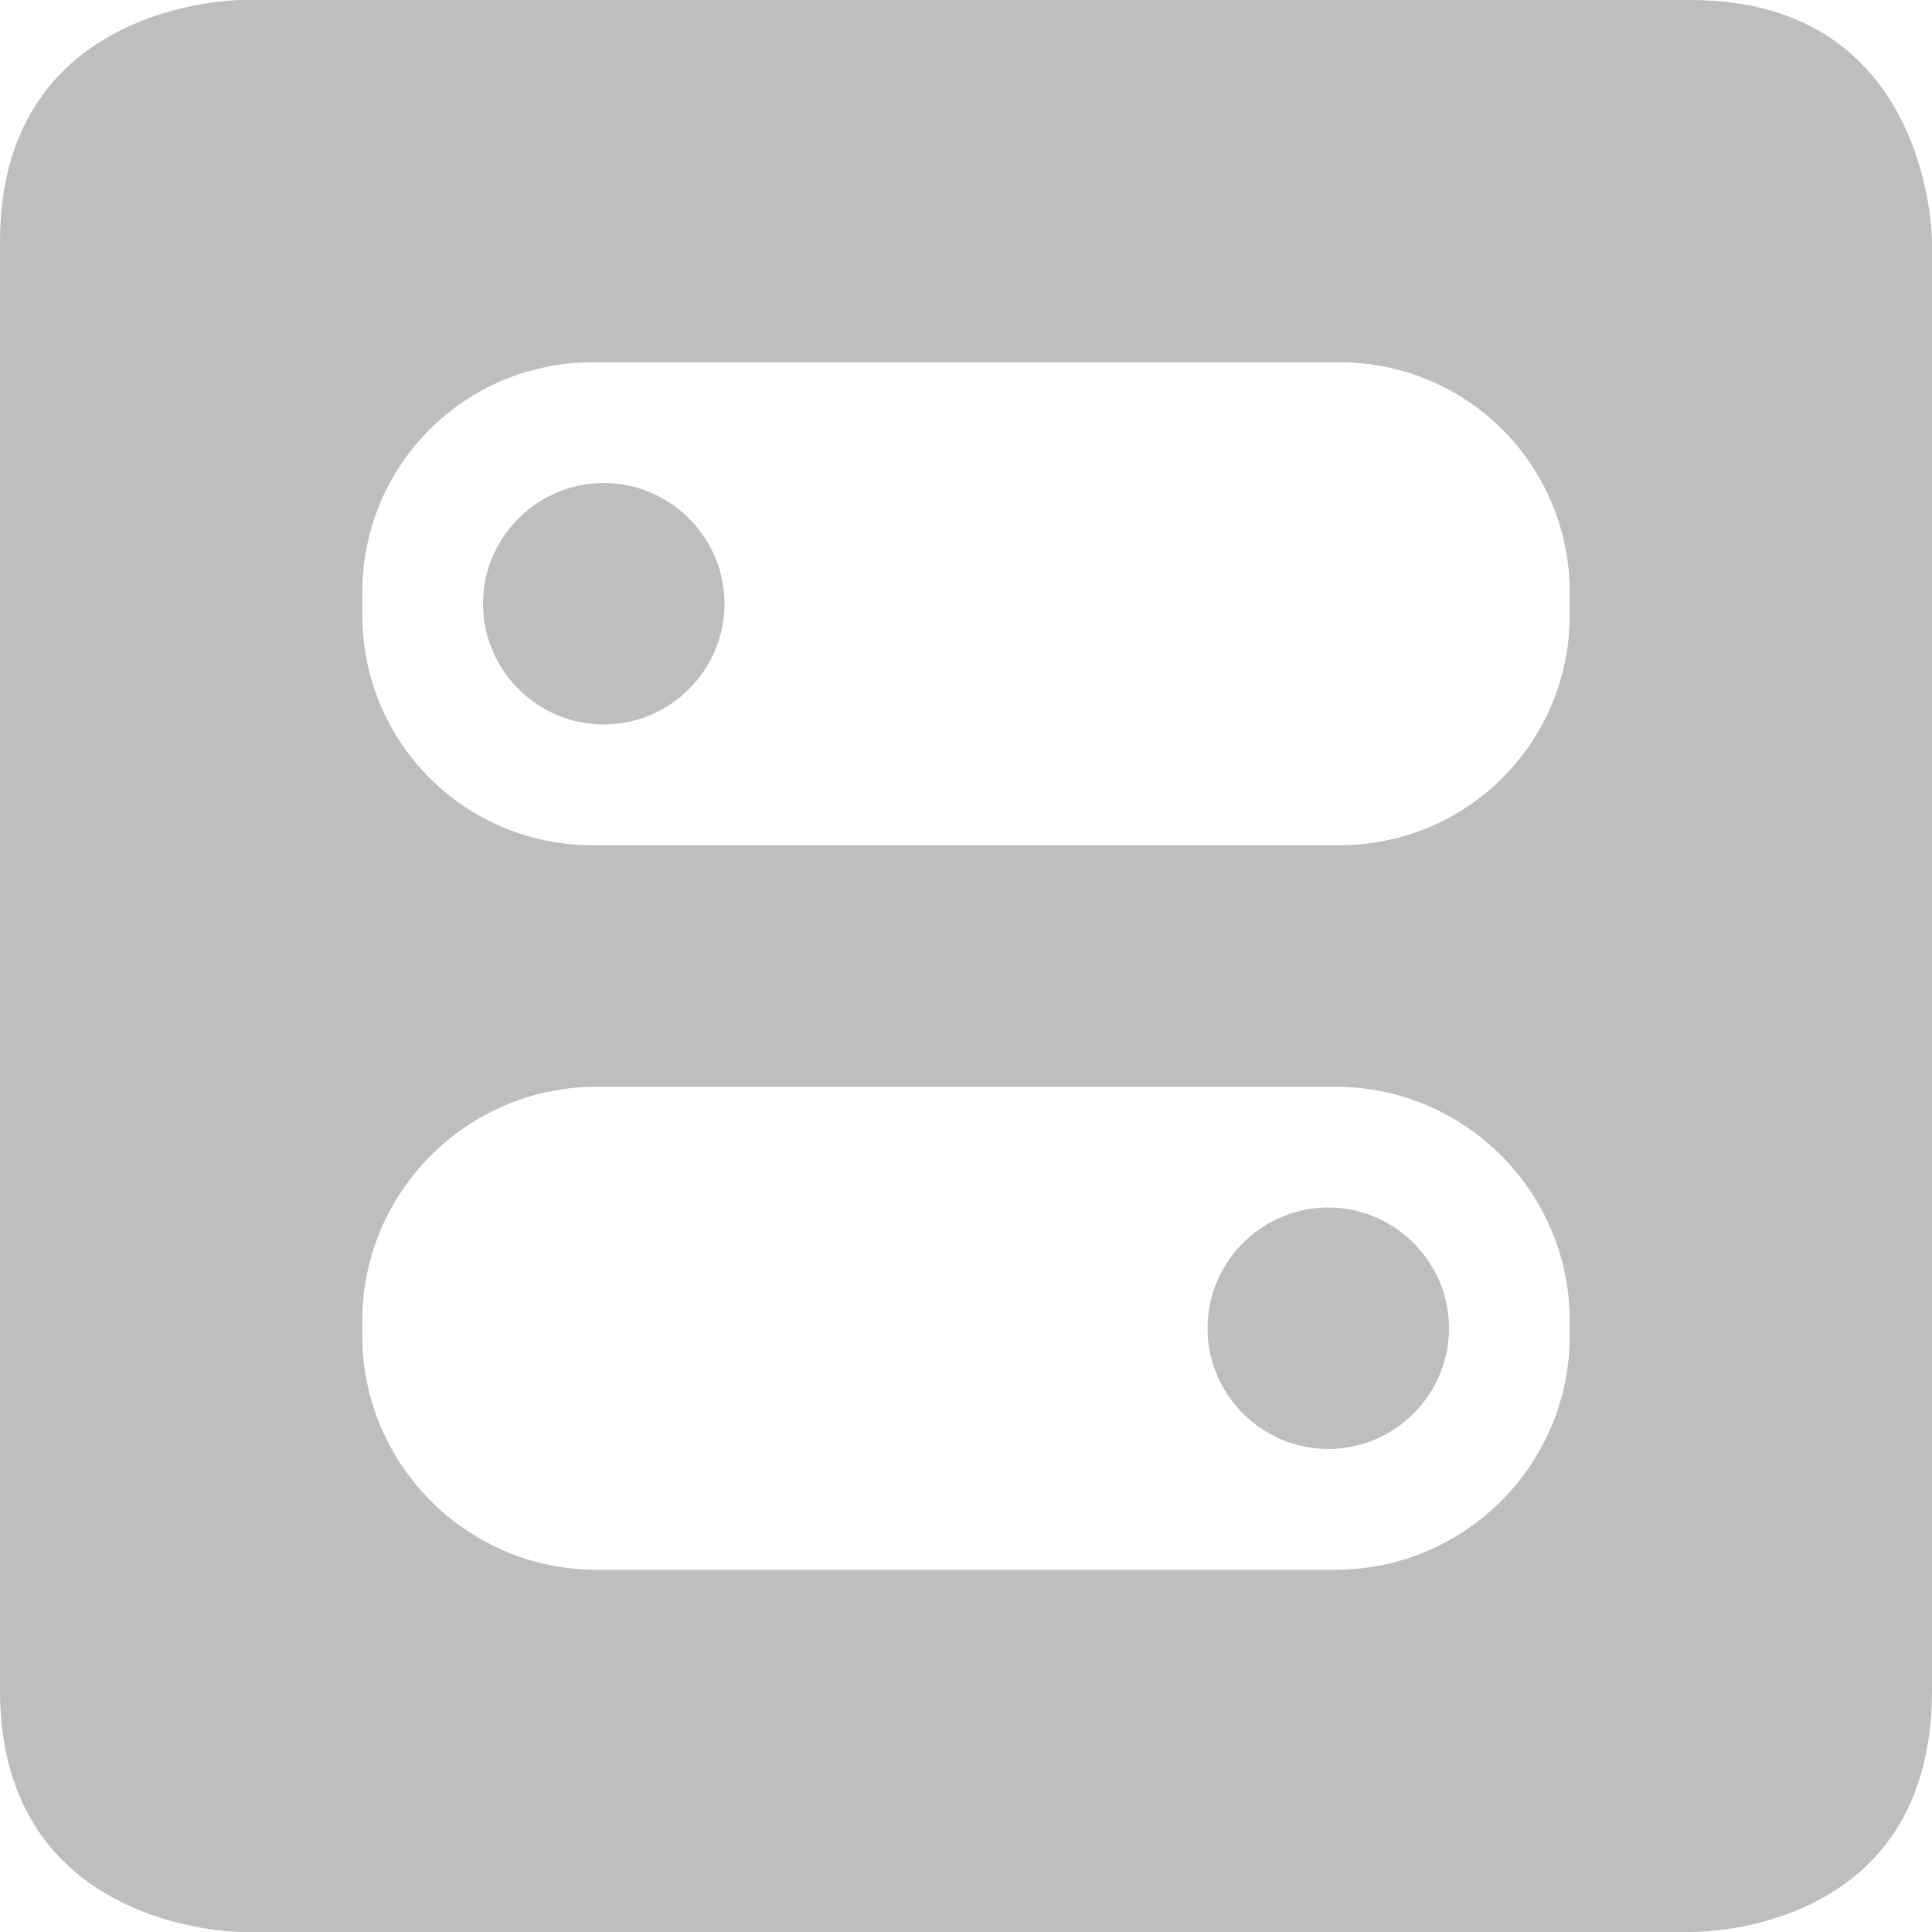 <svg xmlns="http://www.w3.org/2000/svg" width="16" height="16" version="1.1">
 <path style="fill:#bebebe" d="M 2,0 C 2,0 0,0 0,2 V 14 C 0,16 2,16 2,16 H 14 C 14.09,16 16,16 16,14 V 2 C 16,2 16,0 14,0 Z M 4.91,3 H 11.09 C 12.15,3 13,3.85 13,4.91 V 5.09 C 13,6.15 12.15,7 11.09,7 H 4.91 C 3.85,7 3,6.15 3,5.09 V 4.91 C 3,3.85 3.85,3 4.91,3 Z M 5,4 C 4.45,4 4,4.45 4,5 4,5.55 4.45,6 5,6 5.55,6 6,5.55 6,5 6,4.45 5.55,4 5,4 Z M 4.94,9 H 11.06 C 12.13,9 13,9.87 13,10.94 V 11.06 C 13,12.13 12.13,13 11.06,13 H 4.94 C 3.87,13 3,12.13 3,11.06 V 10.94 C 3,9.87 3.87,9 4.94,9 Z M 11,10 C 10.45,10 10,10.45 10,11 10,11.55 10.45,12 11,12 11.55,12 12,11.55 12,11 12,10.45 11.55,10 11,10 Z"/>
</svg>
